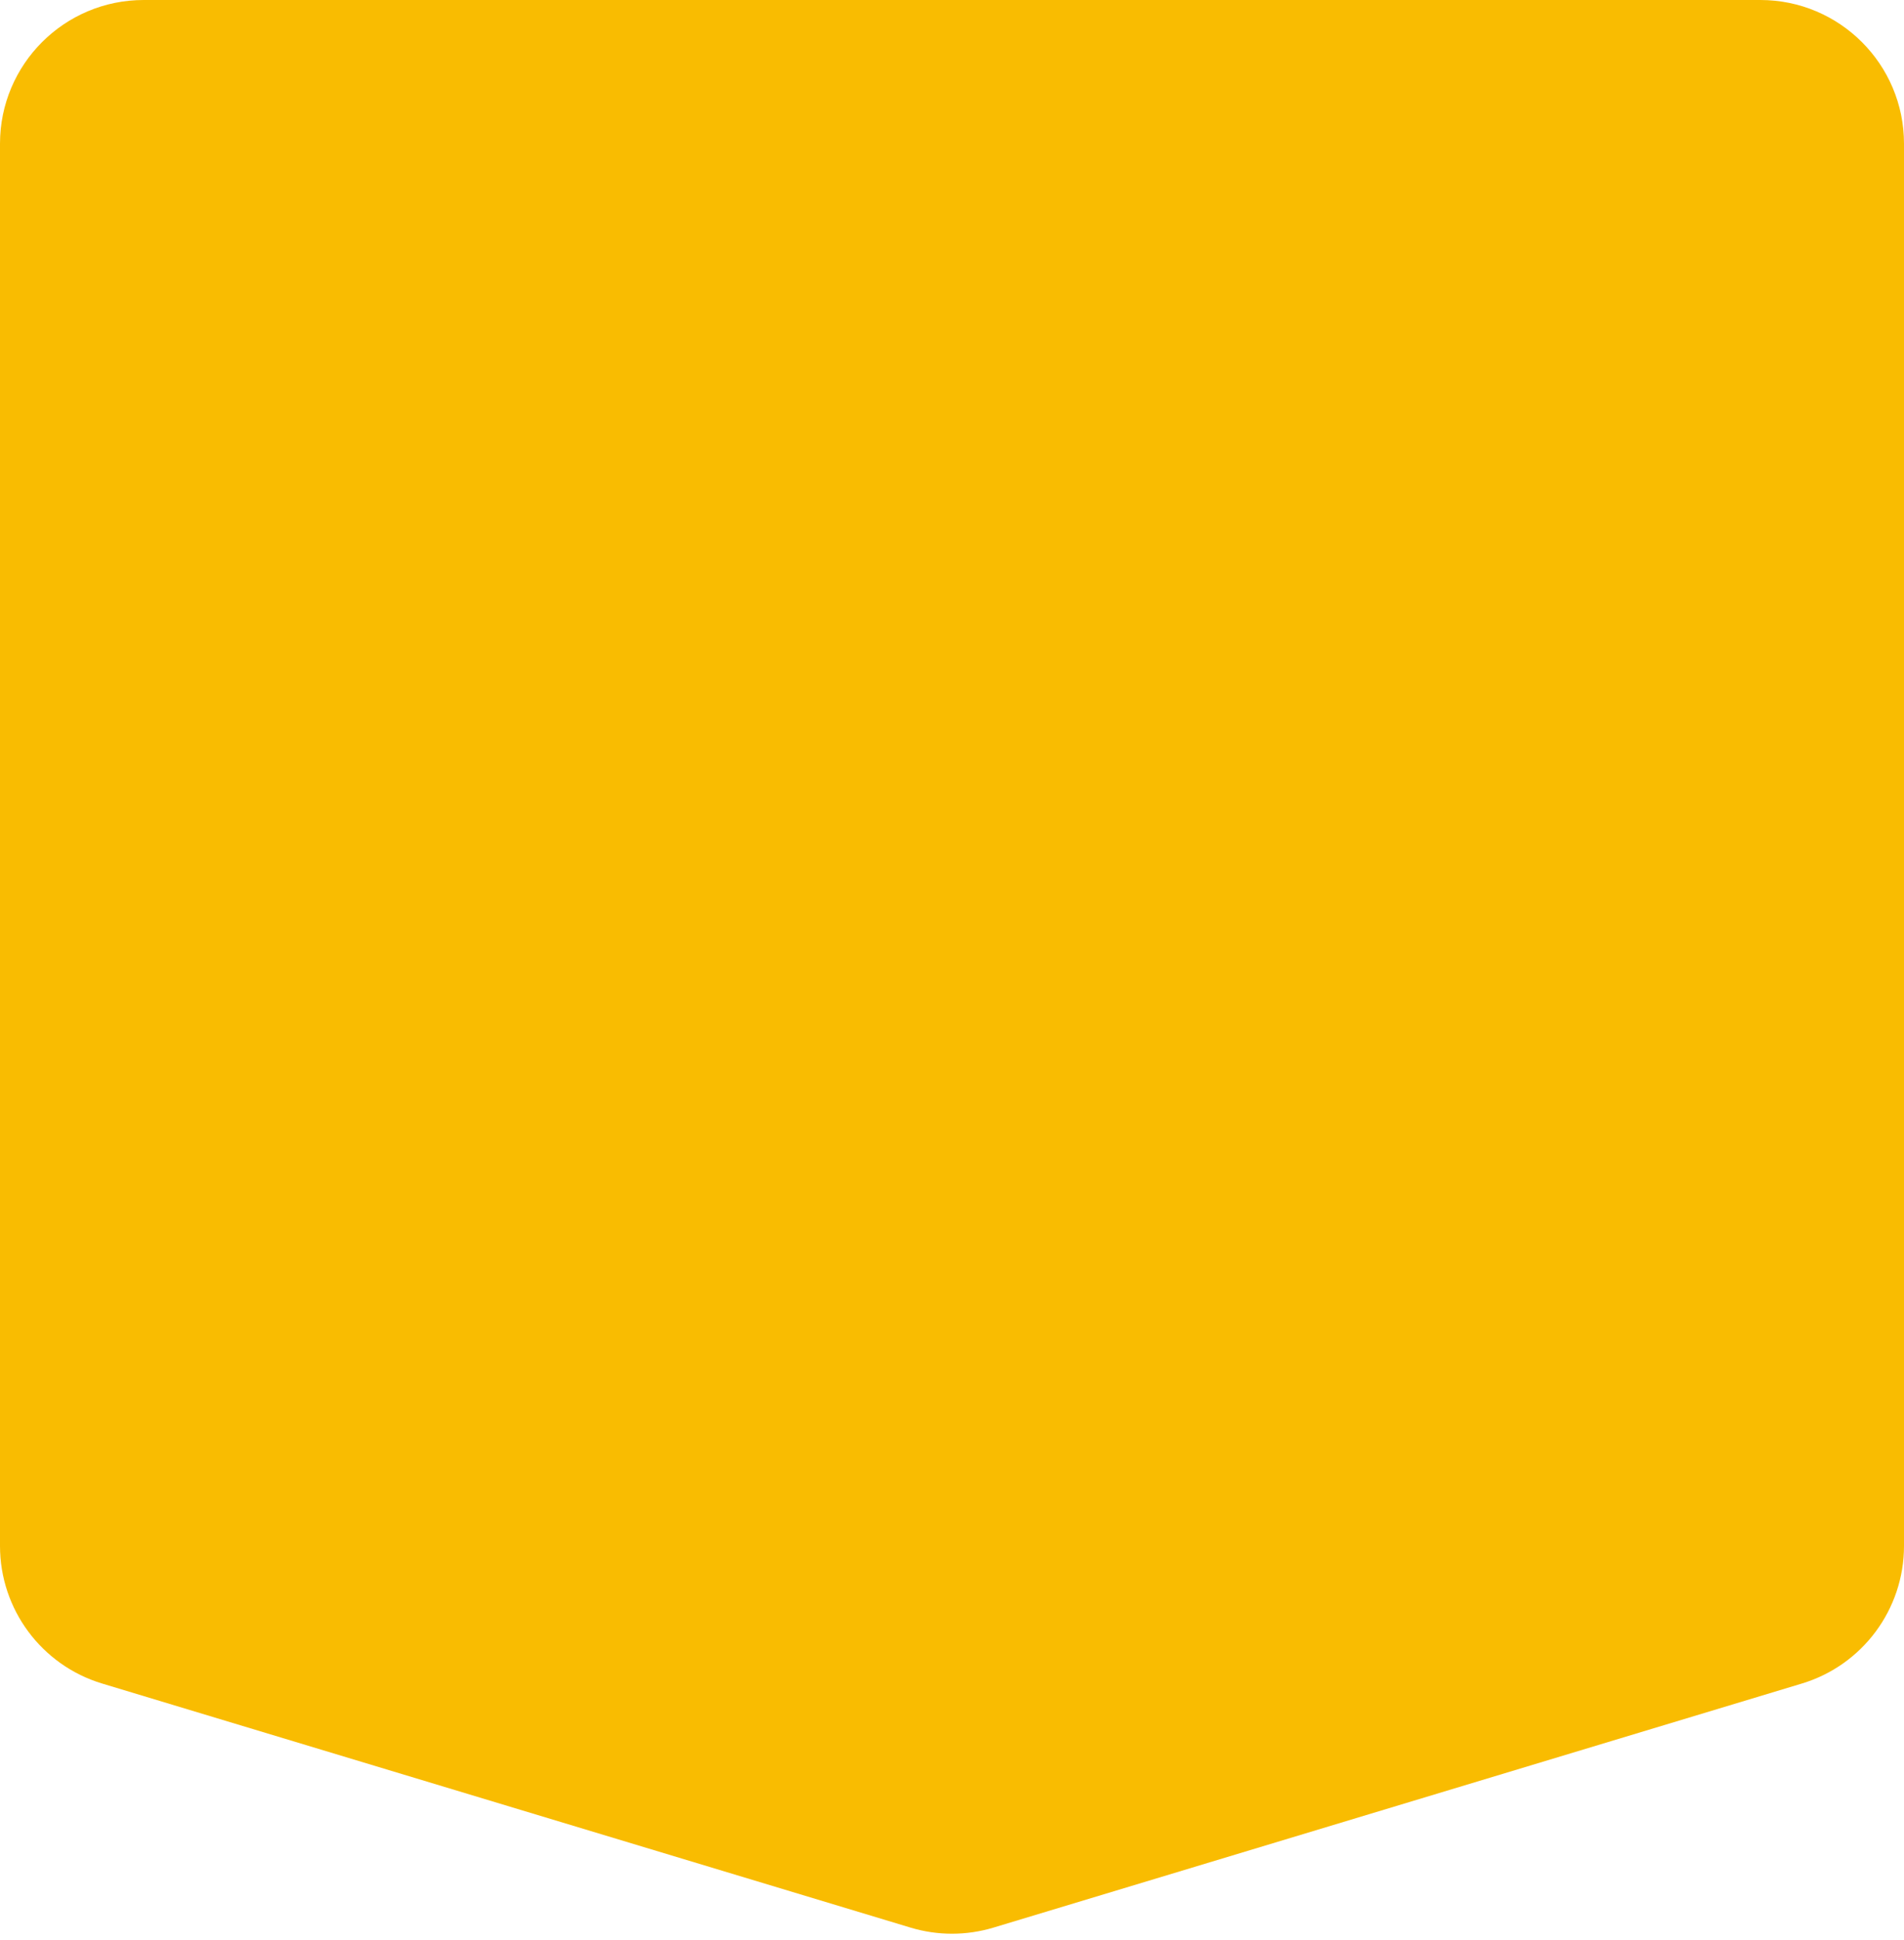 <svg width="106" height="108" viewBox="0 0 106 108" fill="none" xmlns="http://www.w3.org/2000/svg">
<path id="Rectangle 2525" d="M0 8C0 3.582 3.582 0 8 0H98C102.418 0 106 3.582 106 8V86.058C106 89.586 103.689 92.698 100.312 93.717L55.312 107.302C53.804 107.757 52.196 107.757 50.688 107.302L5.688 93.717C2.311 92.698 0 89.586 0 86.058V8Z" fill="#F9BC01"/>
</svg>
